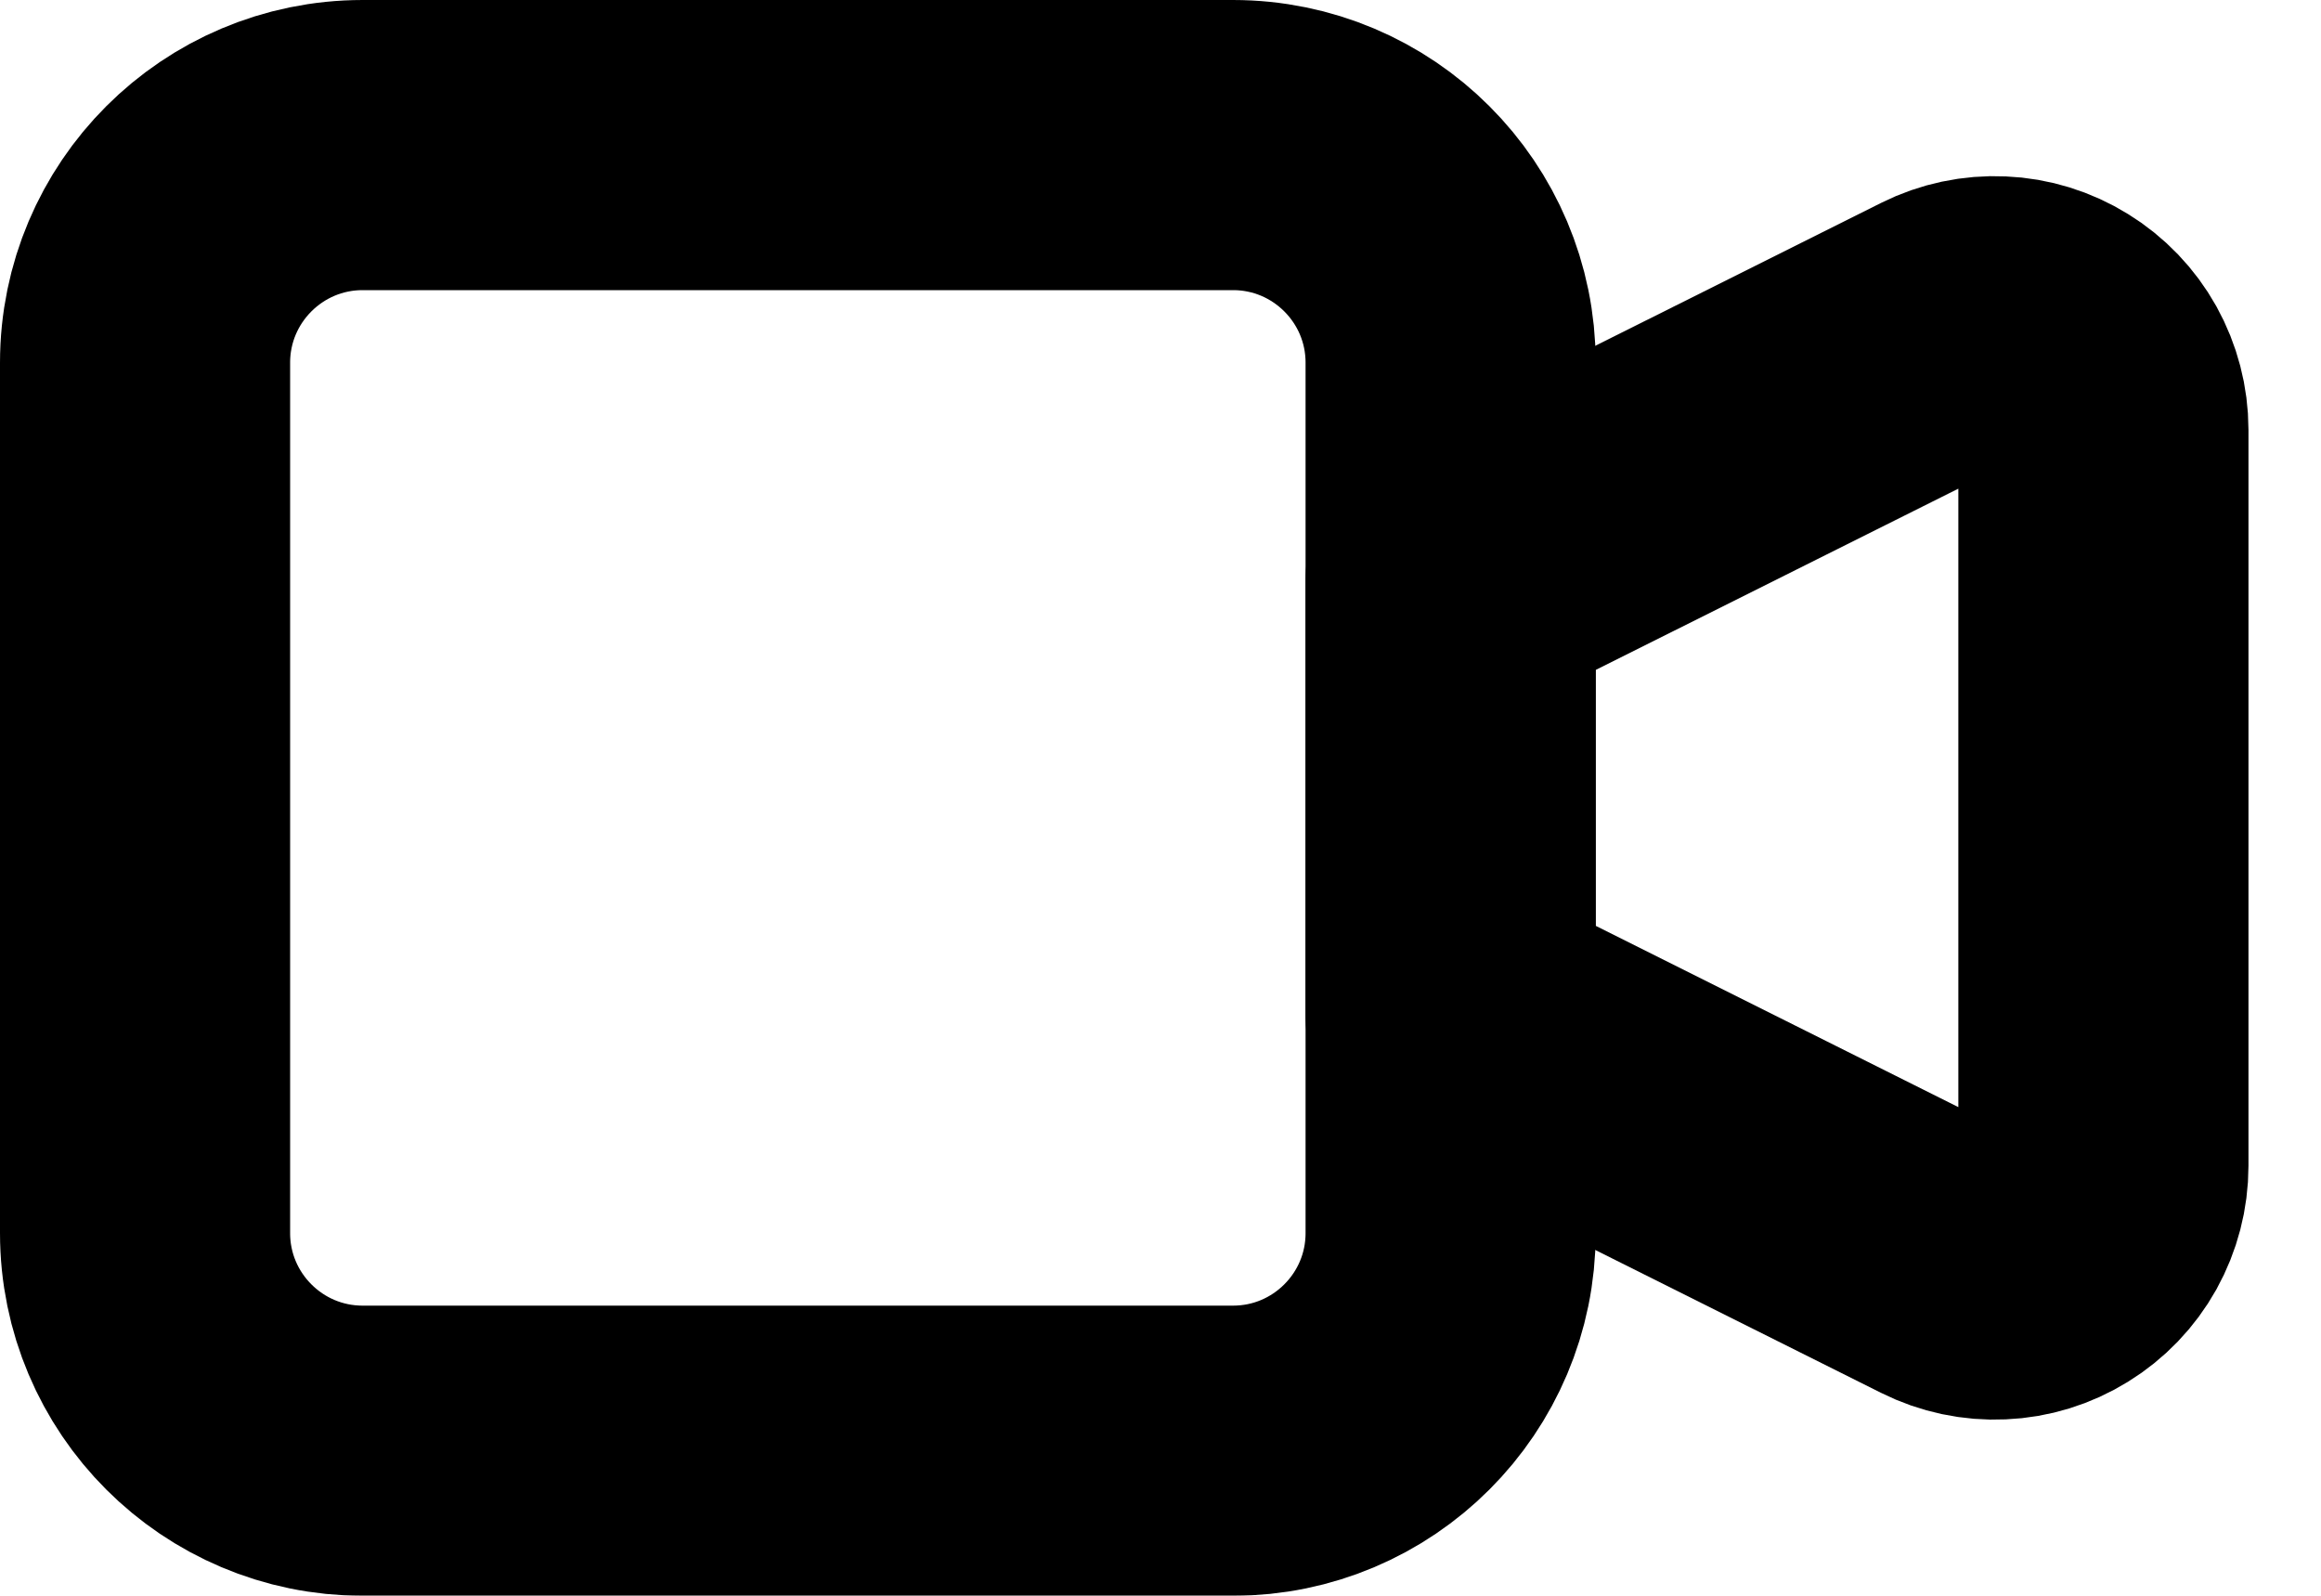 <svg width="16" height="11" viewBox="0 0 16 11" fill="none" xmlns="http://www.w3.org/2000/svg">
<mask id="mask0_1_4523" style="mask-type:alpha" maskUnits="userSpaceOnUse" x="-2" y="-4" width="19" height="19">
<rect x="-1.25" y="-3.5" width="18" height="18" fill="white"/>
</mask>
<g mask="url(#mask0_1_4523)">
<path d="M10 4L13.415 2.293C13.529 2.236 13.656 2.209 13.784 2.215C13.911 2.22 14.036 2.259 14.144 2.326C14.253 2.393 14.343 2.487 14.405 2.598C14.467 2.71 14.5 2.836 14.5 2.963V8.036C14.5 8.164 14.467 8.29 14.405 8.402C14.343 8.513 14.253 8.607 14.144 8.674C14.036 8.741 13.911 8.78 13.784 8.785C13.656 8.791 13.529 8.764 13.415 8.707L10 7V4Z" stroke="black" stroke-width="2" stroke-linecap="round" stroke-linejoin="round"/>
<path d="M8.5 1H2.5C1.672 1 1 1.672 1 2.5V8.5C1 9.328 1.672 10 2.5 10H8.5C9.328 10 10 9.328 10 8.5V2.5C10 1.672 9.328 1 8.5 1Z" stroke="black" stroke-width="2" stroke-linecap="round" stroke-linejoin="round"/>
</g>
</svg>
